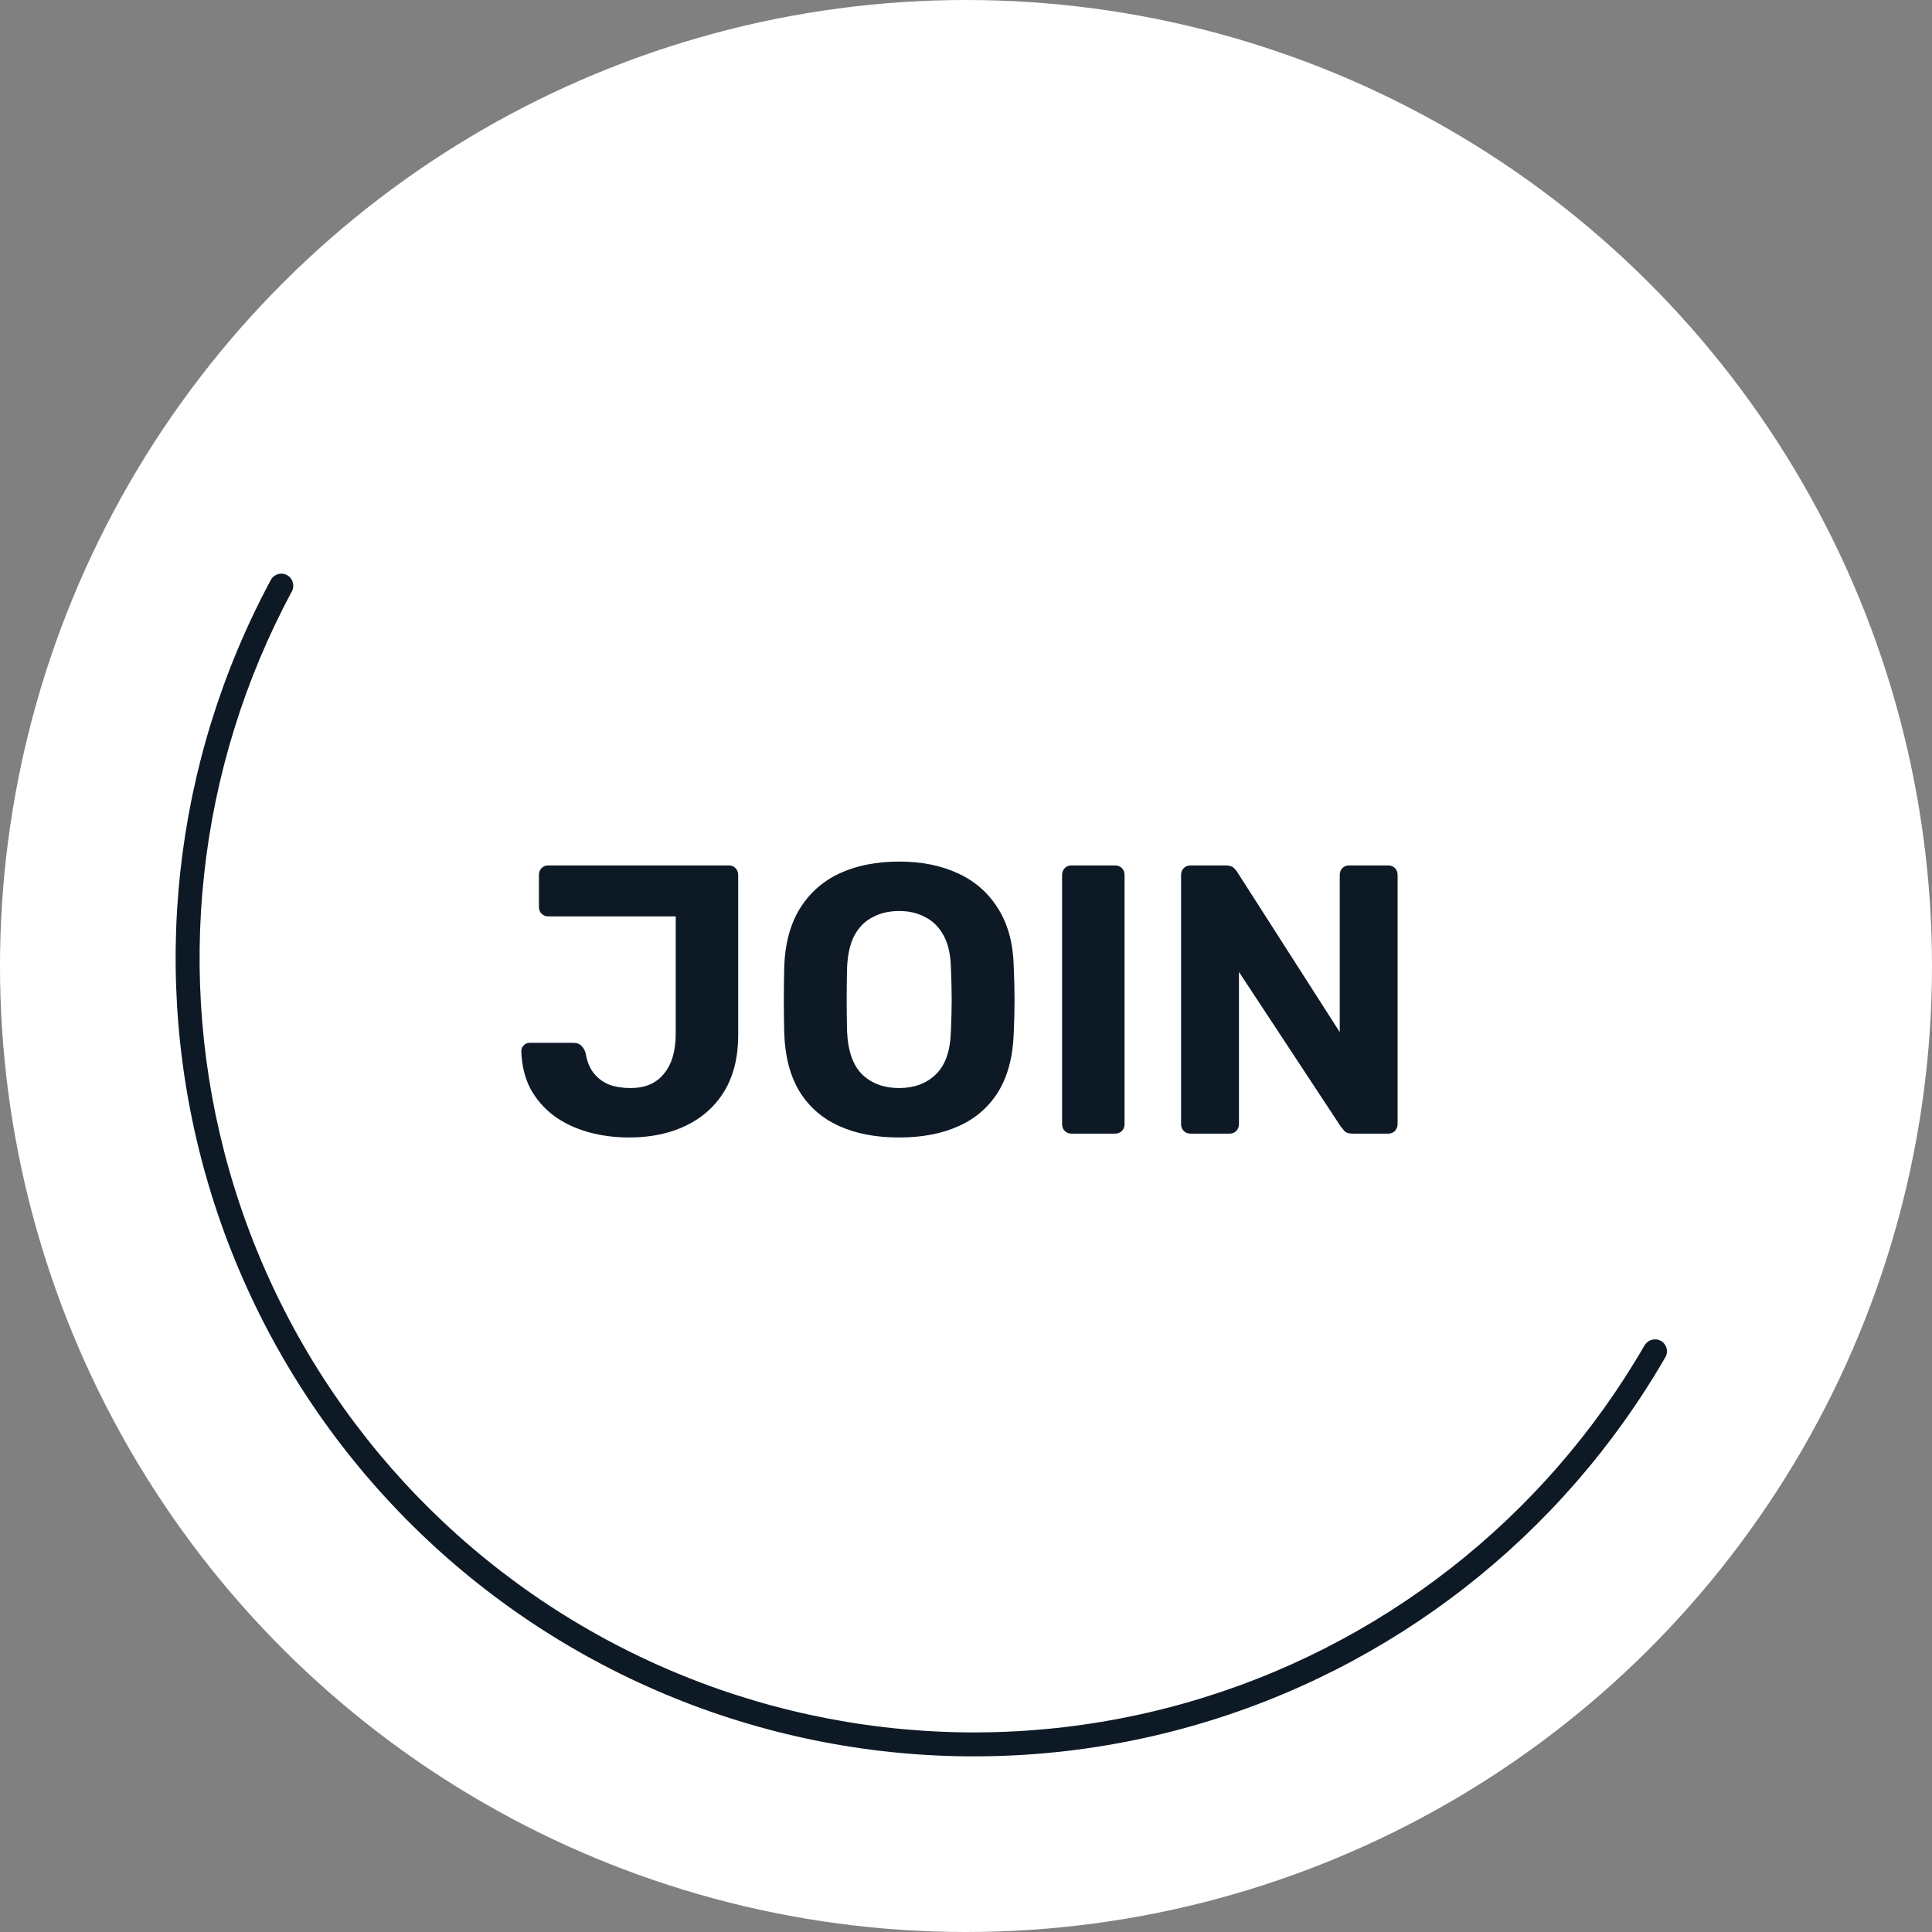 <svg width="121" height="121" viewBox="0 0 121 121" fill="none" xmlns="http://www.w3.org/2000/svg">
<rect x="0" y="0" width="121" height="121" fill="#808080" stroke="none"/>
<circle cx="60.5" cy="60.5" r="60.5" transform="matrix(0 1 1 0 0 0)" fill="white"/>
<path d="M39.392 71.24C38.496 71.24 37.648 71.128 36.848 70.904C36.048 70.68 35.336 70.344 34.712 69.896C34.088 69.432 33.592 68.864 33.224 68.192C32.872 67.52 32.68 66.736 32.648 65.84C32.648 65.696 32.696 65.576 32.792 65.48C32.888 65.368 33.016 65.312 33.176 65.312H35.912C36.12 65.312 36.28 65.368 36.392 65.48C36.52 65.592 36.616 65.752 36.68 65.96C36.76 66.472 36.928 66.888 37.184 67.208C37.44 67.528 37.76 67.768 38.144 67.928C38.544 68.072 38.992 68.144 39.488 68.144C40.4 68.144 41.096 67.848 41.576 67.256C42.072 66.664 42.32 65.824 42.32 64.736V57.392H34.328C34.168 57.392 34.032 57.336 33.92 57.224C33.808 57.112 33.752 56.976 33.752 56.816V54.8C33.752 54.624 33.808 54.48 33.92 54.368C34.032 54.256 34.168 54.2 34.328 54.2H45.632C45.808 54.2 45.952 54.256 46.064 54.368C46.176 54.48 46.232 54.624 46.232 54.8V64.832C46.232 66.208 45.944 67.376 45.368 68.336C44.792 69.28 43.992 70 42.968 70.496C41.944 70.992 40.752 71.24 39.392 71.24ZM56.315 71.24C54.859 71.24 53.603 71 52.547 70.52C51.491 70.04 50.667 69.32 50.075 68.36C49.483 67.384 49.163 66.16 49.115 64.688C49.099 64 49.091 63.32 49.091 62.648C49.091 61.96 49.099 61.264 49.115 60.56C49.163 59.12 49.483 57.912 50.075 56.936C50.683 55.944 51.515 55.2 52.571 54.704C53.643 54.208 54.891 53.96 56.315 53.96C57.723 53.96 58.955 54.208 60.011 54.704C61.083 55.2 61.923 55.944 62.531 56.936C63.139 57.912 63.459 59.12 63.491 60.56C63.523 61.264 63.539 61.96 63.539 62.648C63.539 63.32 63.523 64 63.491 64.688C63.443 66.16 63.123 67.384 62.531 68.36C61.939 69.32 61.115 70.04 60.059 70.52C59.003 71 57.755 71.24 56.315 71.24ZM56.315 68.144C57.243 68.144 58.003 67.864 58.595 67.304C59.203 66.728 59.523 65.816 59.555 64.568C59.587 63.864 59.603 63.208 59.603 62.6C59.603 61.976 59.587 61.32 59.555 60.632C59.539 59.8 59.387 59.12 59.099 58.592C58.811 58.064 58.427 57.68 57.947 57.44C57.483 57.184 56.939 57.056 56.315 57.056C55.691 57.056 55.139 57.184 54.659 57.44C54.179 57.68 53.795 58.064 53.507 58.592C53.235 59.12 53.083 59.8 53.051 60.632C53.035 61.32 53.027 61.976 53.027 62.6C53.027 63.208 53.035 63.864 53.051 64.568C53.099 65.816 53.419 66.728 54.011 67.304C54.603 67.864 55.371 68.144 56.315 68.144ZM67.118 71C66.942 71 66.798 70.944 66.686 70.832C66.574 70.72 66.518 70.576 66.518 70.4V54.8C66.518 54.624 66.574 54.48 66.686 54.368C66.798 54.256 66.942 54.2 67.118 54.2H69.83C70.006 54.2 70.15 54.256 70.262 54.368C70.374 54.48 70.43 54.624 70.43 54.8V70.4C70.43 70.576 70.374 70.72 70.262 70.832C70.15 70.944 70.006 71 69.83 71H67.118ZM74.571 71C74.395 71 74.251 70.944 74.139 70.832C74.027 70.72 73.971 70.576 73.971 70.4V54.8C73.971 54.624 74.027 54.48 74.139 54.368C74.251 54.256 74.395 54.2 74.571 54.2H76.755C76.995 54.2 77.171 54.256 77.283 54.368C77.395 54.48 77.467 54.568 77.499 54.632L83.907 64.64V54.8C83.907 54.624 83.963 54.48 84.075 54.368C84.187 54.256 84.323 54.2 84.483 54.2H86.931C87.107 54.2 87.251 54.256 87.363 54.368C87.475 54.48 87.531 54.624 87.531 54.8V70.4C87.531 70.56 87.475 70.704 87.363 70.832C87.251 70.944 87.107 71 86.931 71H84.723C84.483 71 84.307 70.944 84.195 70.832C84.099 70.704 84.027 70.616 83.979 70.568L77.595 60.872V70.4C77.595 70.576 77.539 70.72 77.427 70.832C77.315 70.944 77.171 71 76.995 71H74.571Z" fill="#0D1A26"/>
<path d="M104.019 83.978C104.381 84.18 104.511 84.637 104.304 84.996C97.809 96.247 87.184 104.539 74.669 108.095C61.913 111.721 48.24 110.13 36.657 103.674C25.074 97.218 16.53 86.424 12.905 73.669C9.348 61.154 10.812 47.756 16.966 36.315C17.162 35.95 17.619 35.82 17.981 36.022C18.343 36.224 18.472 36.68 18.276 37.045C12.316 48.139 10.899 61.127 14.348 73.259C17.864 85.632 26.151 96.101 37.387 102.364C48.623 108.626 61.886 110.169 74.259 106.652C86.391 103.204 96.693 95.169 102.993 84.266C103.201 83.907 103.657 83.776 104.019 83.978Z" fill="#0D1A26"/>
</svg>
